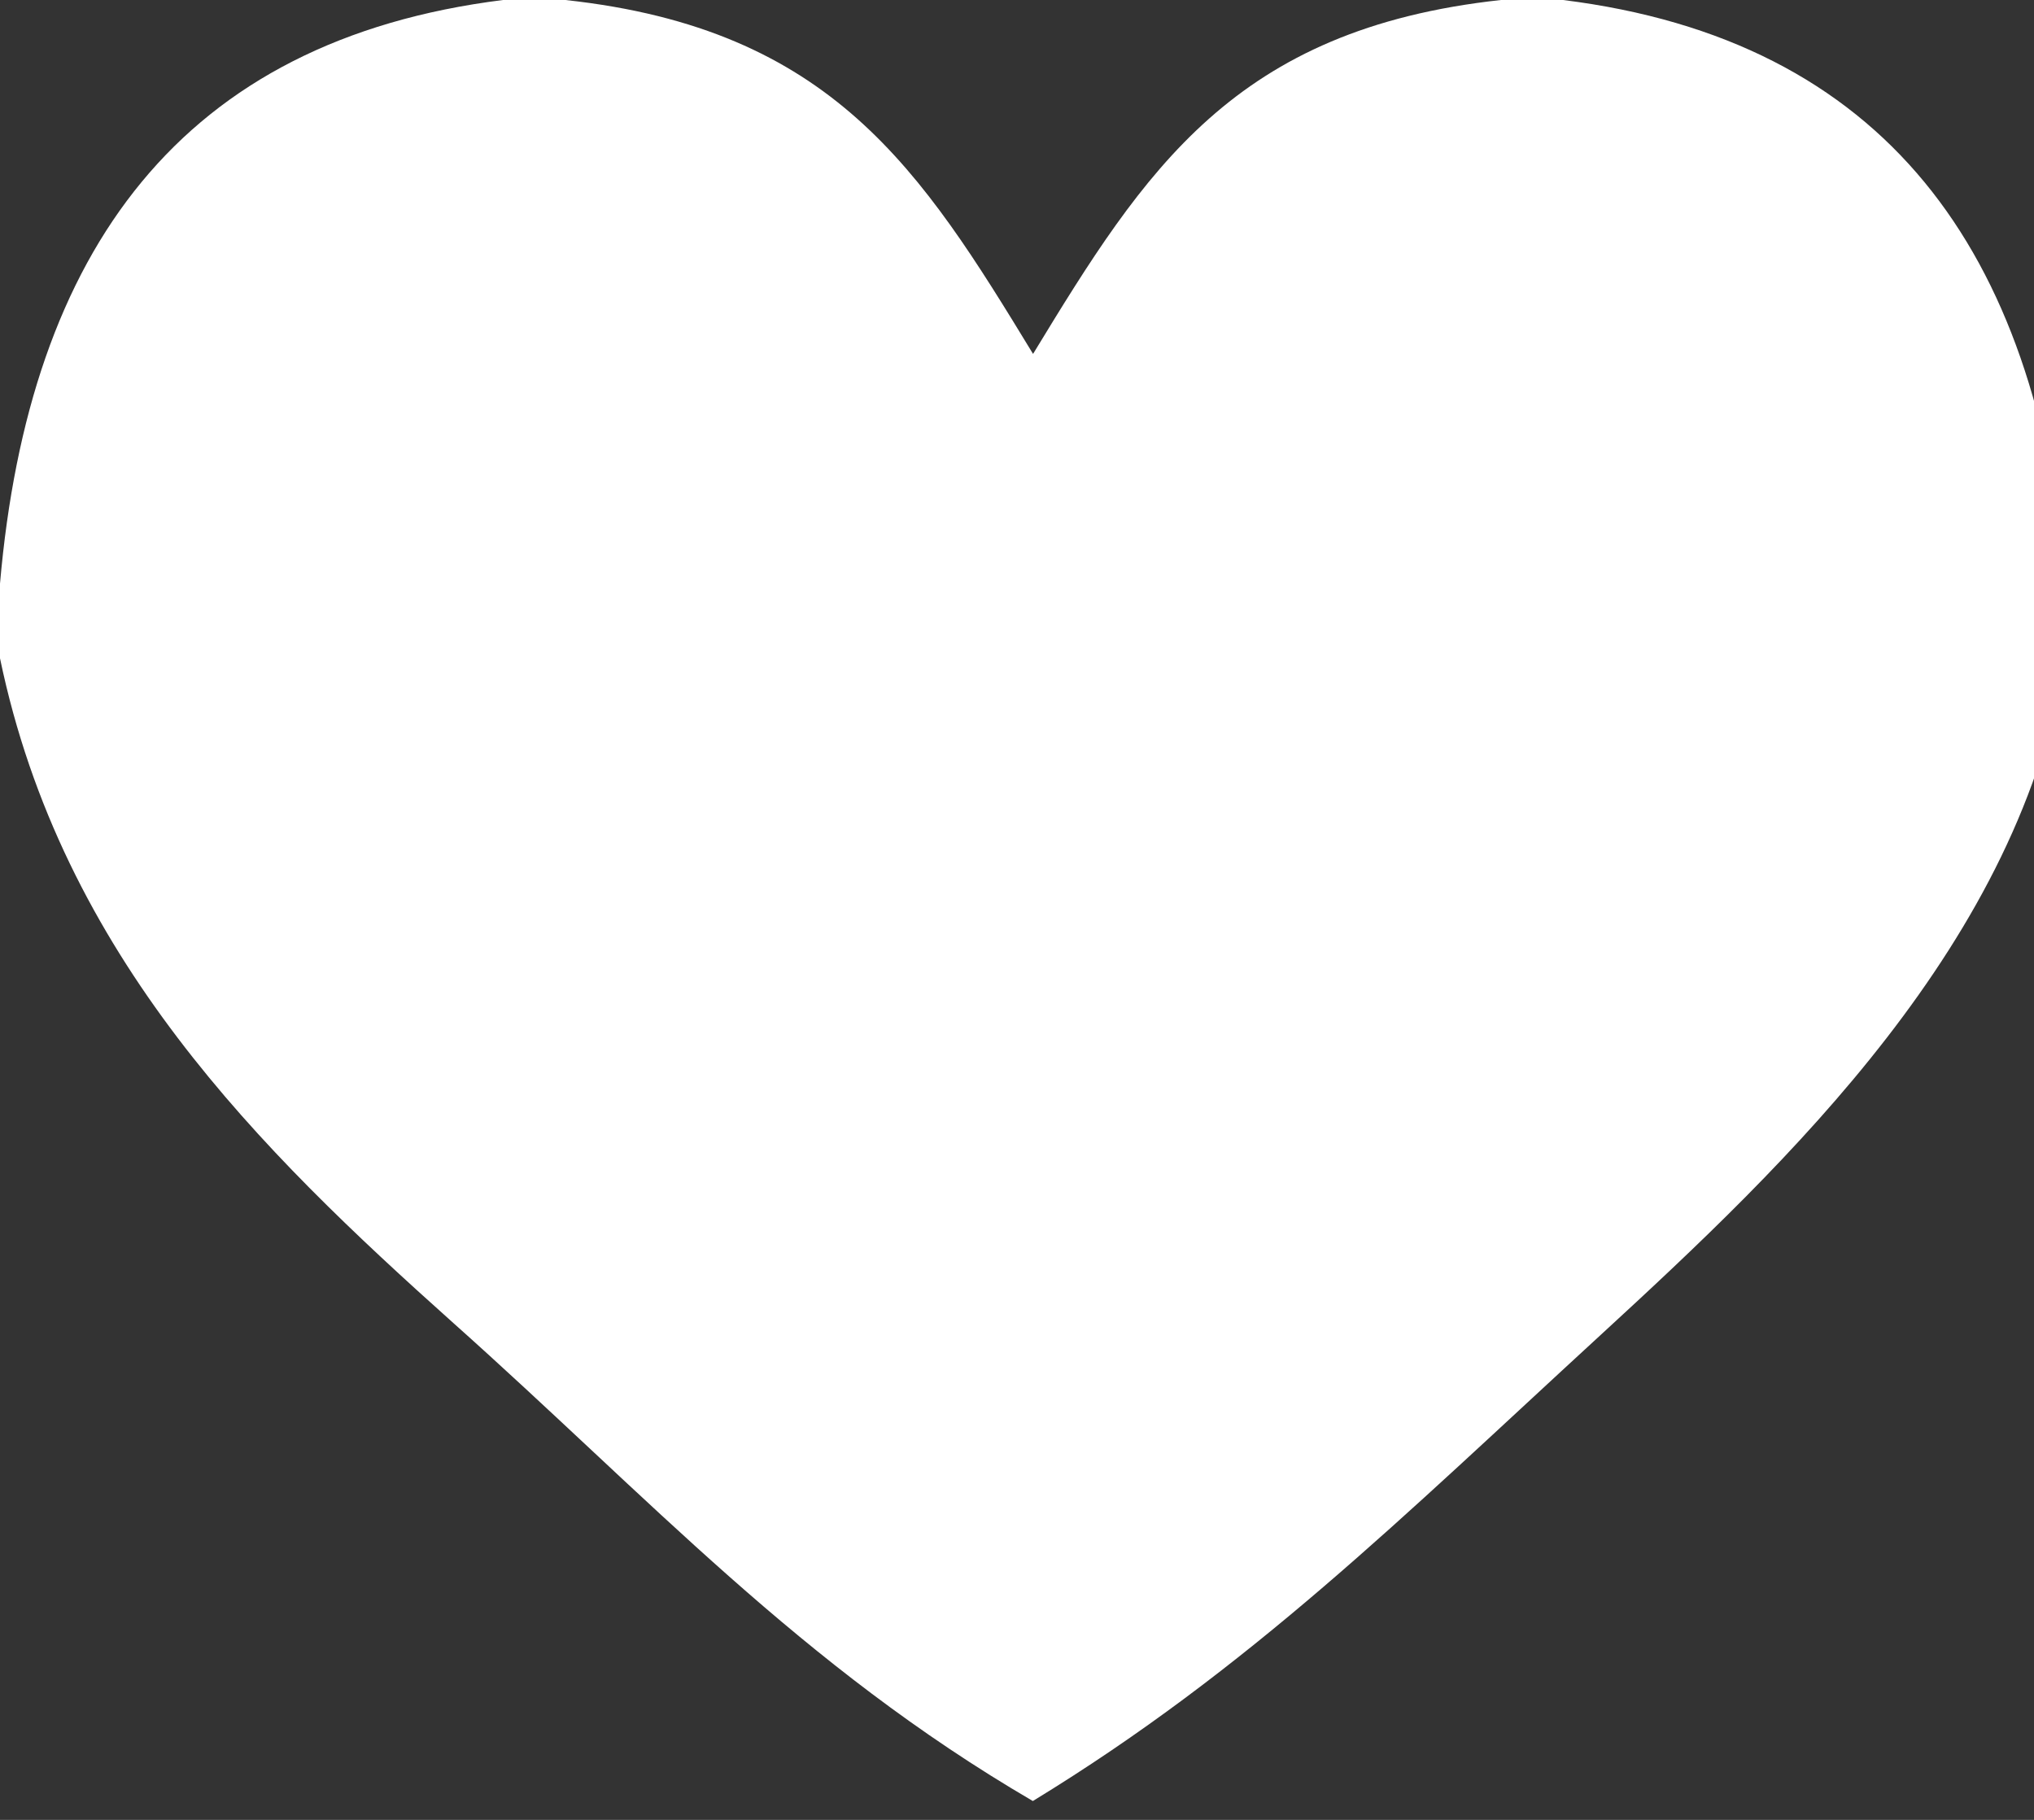 <?xml version="1.0" encoding="utf-8"?>
<!-- Generator: Adobe Illustrator 15.0.0, SVG Export Plug-In . SVG Version: 6.00 Build 0)  -->
<!DOCTYPE svg PUBLIC "-//W3C//DTD SVG 1.1//EN" "http://www.w3.org/Graphics/SVG/1.1/DTD/svg11.dtd">
<svg version="1.1" id="Layer_1" xmlns="http://www.w3.org/2000/svg" xmlns:xlink="http://www.w3.org/1999/xlink" x="0px" y="0px"
	 width="19px" height="17px" viewBox="0 0 19 17" enable-background="new 0 0 19 17" xml:space="preserve">
<rect x="0" y="0" width="19" height="17" fill="#333333" stroke="none"/>
<g>
	<g>
		<path fill="#FFFFFF" d="M4.699,0c0.195,0,0.39,0,0.582,0C7.775,0.27,8.604,1.588,9.65,3.306C10.697,1.584,11.529,0.271,14.021,0
			c0.192,0,0.387,0,0.58,0c3.008,0.375,4.426,2.343,4.699,5.452c0,0.214,0,0.425,0,0.639c-0.41,2.703-2.607,4.779-4.351,6.382
			c-1.853,1.702-3.276,3.115-5.301,4.351c-2.171-1.267-3.582-2.832-5.414-4.466C2.432,10.746,0.579,8.934,0,6.149
			c0-0.233,0-0.466,0-0.697C0.27,2.337,1.694,0.376,4.699,0z"/>
	</g>
</g>
</svg>

